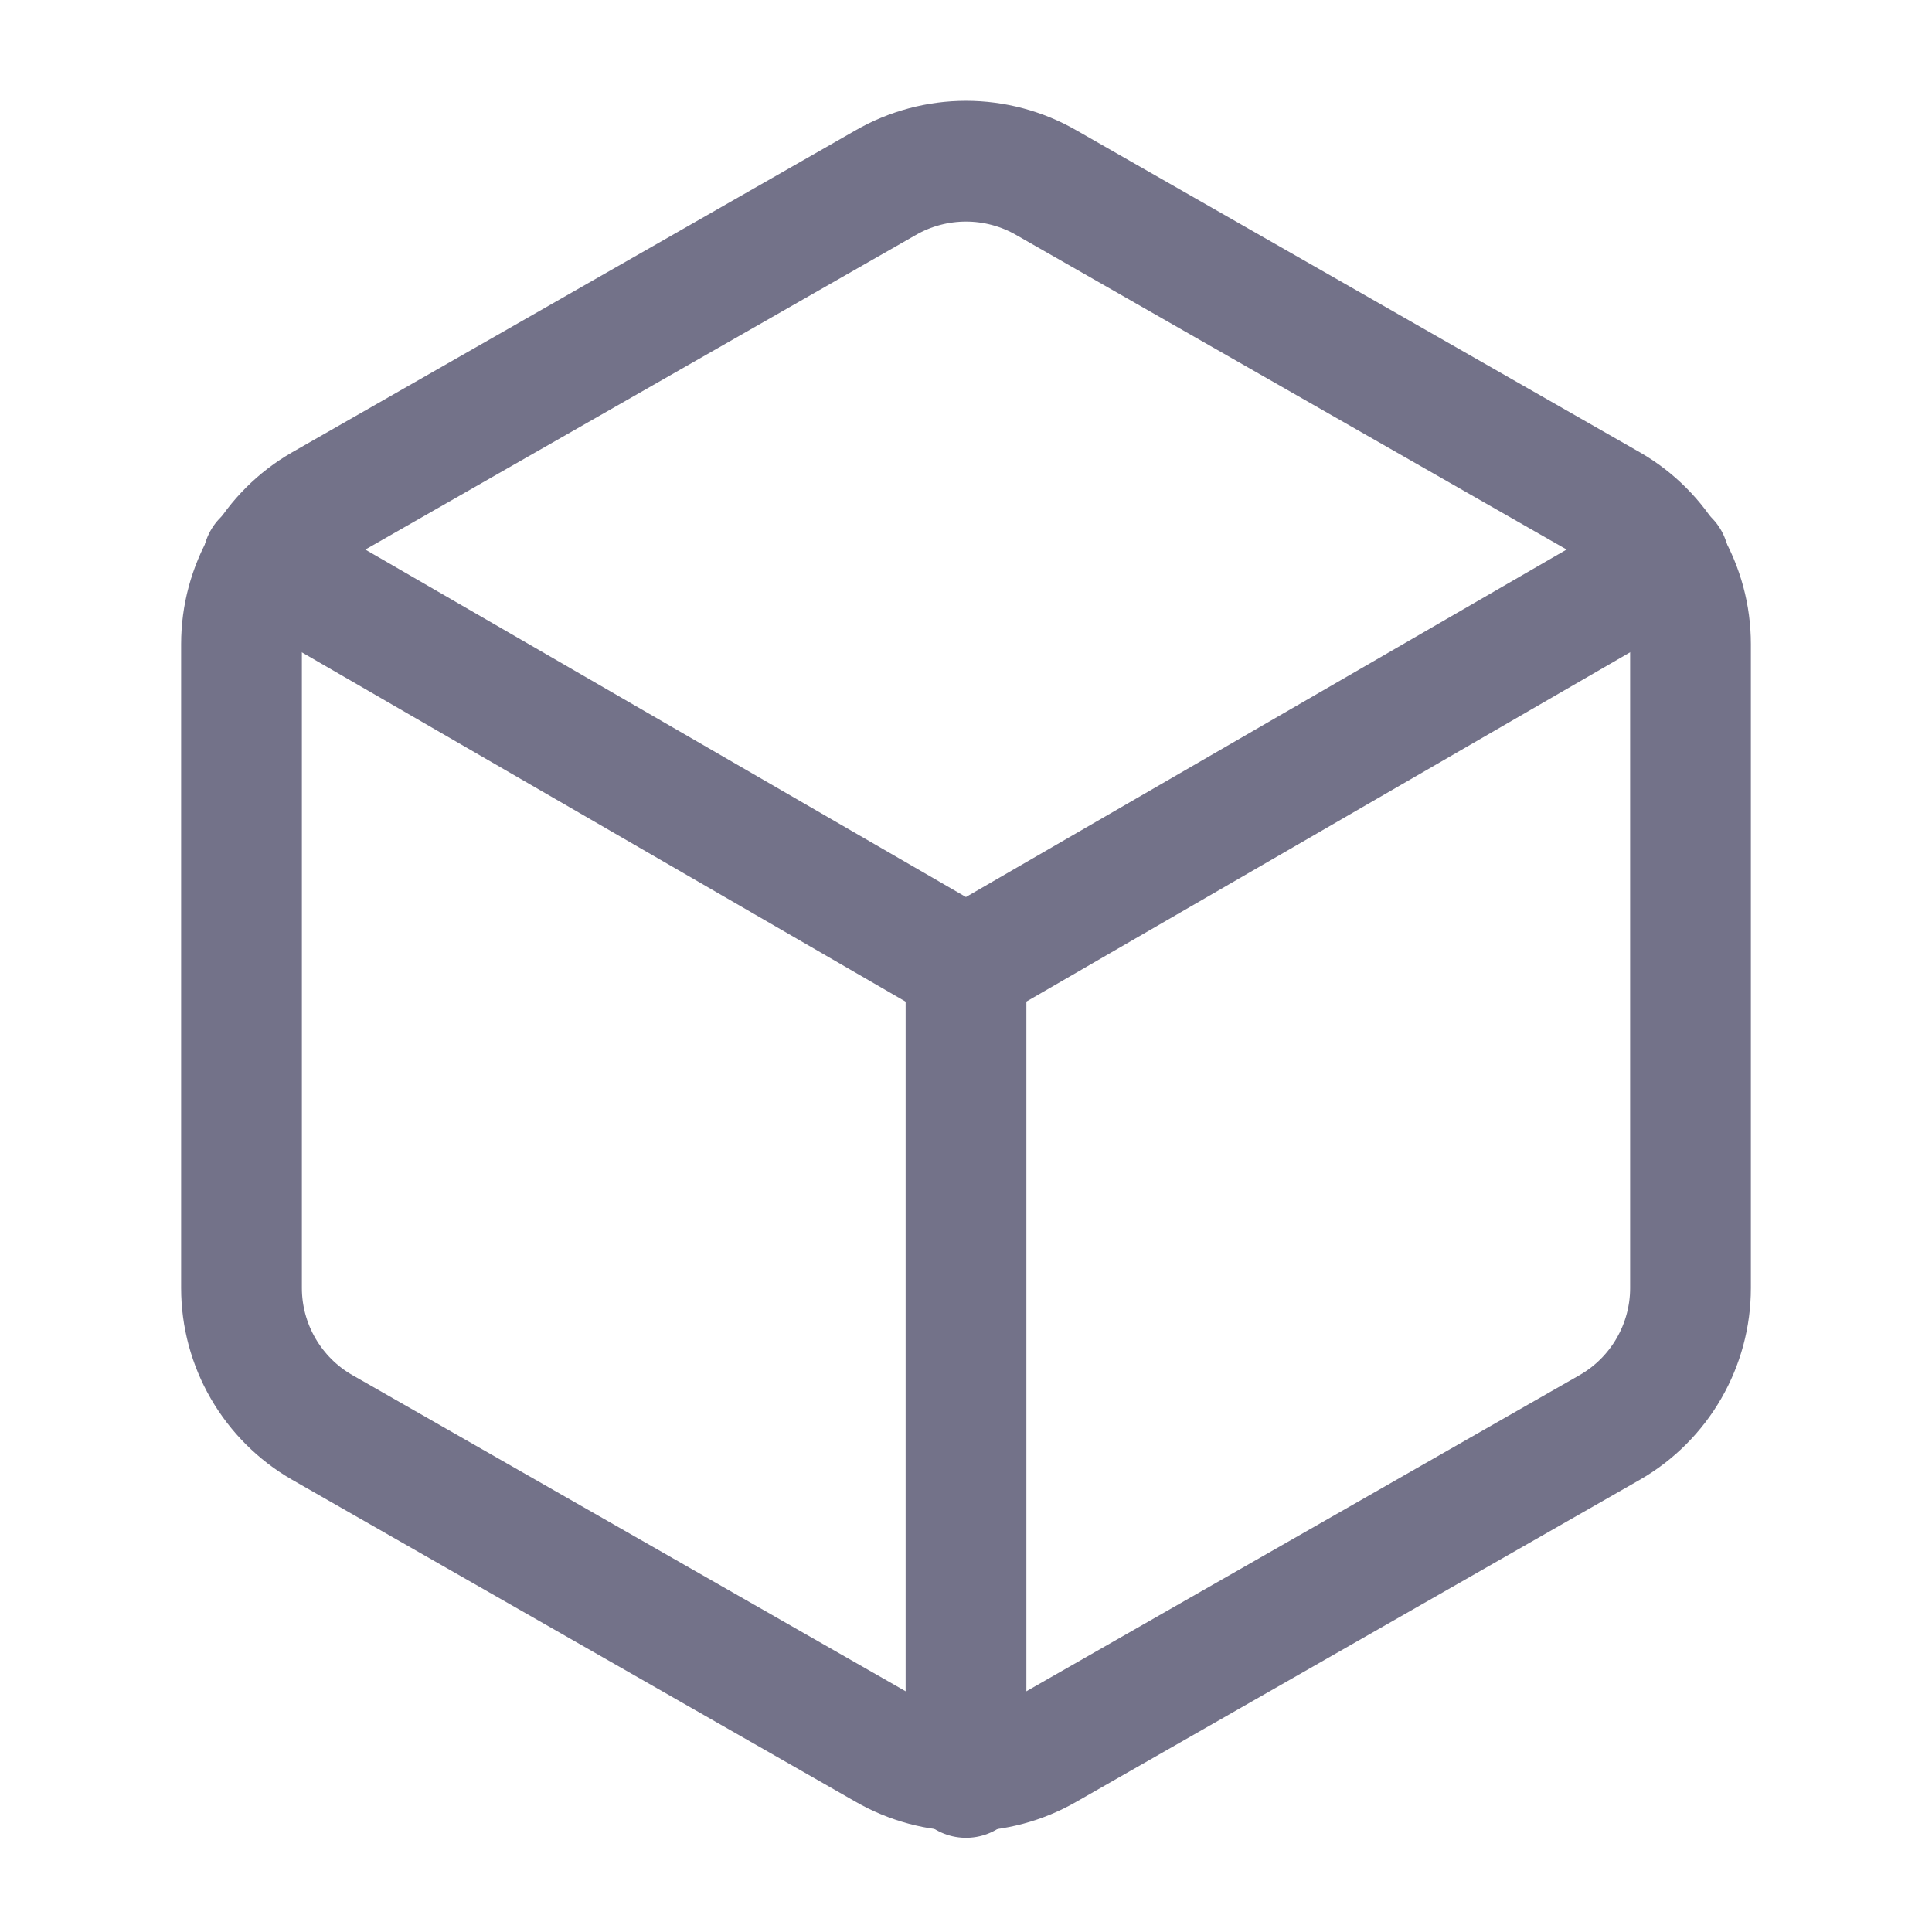 <svg width="32" height="32" viewBox="0 0 32 32" fill="none" xmlns="http://www.w3.org/2000/svg">
<g id="WOM-medium/block">
<path id="Vector" d="M28 21.334V10.667C28 10.2 27.876 9.74 27.642 9.335C27.408 8.931 27.072 8.594 26.667 8.361L17.333 3.027C16.928 2.793 16.468 2.67 16 2.67C15.532 2.67 15.072 2.793 14.667 3.027L5.333 8.361C4.928 8.594 4.592 8.931 4.358 9.335C4.124 9.74 4 10.2 4 10.667V21.334C4 21.802 4.124 22.261 4.358 22.666C4.592 23.07 4.928 23.407 5.333 23.64L14.667 28.974C15.072 29.208 15.532 29.331 16 29.331C16.468 29.331 16.928 29.208 17.333 28.974L26.667 23.64C27.072 23.407 27.408 23.07 27.642 22.666C27.876 22.261 28 21.802 28 21.334Z" stroke="#737289" stroke-width="2" stroke-linecap="round" stroke-linejoin="round"/>
<path id="Vector_2" d="M4.359 9.279L15.999 16.013L27.639 9.279" stroke="#737289" stroke-width="2" stroke-linecap="round" stroke-linejoin="round"/>
<path id="Vector_3" d="M16 29.44V16" stroke="#737289" stroke-width="2" stroke-linecap="round" stroke-linejoin="round"/>
</g>
</svg>
